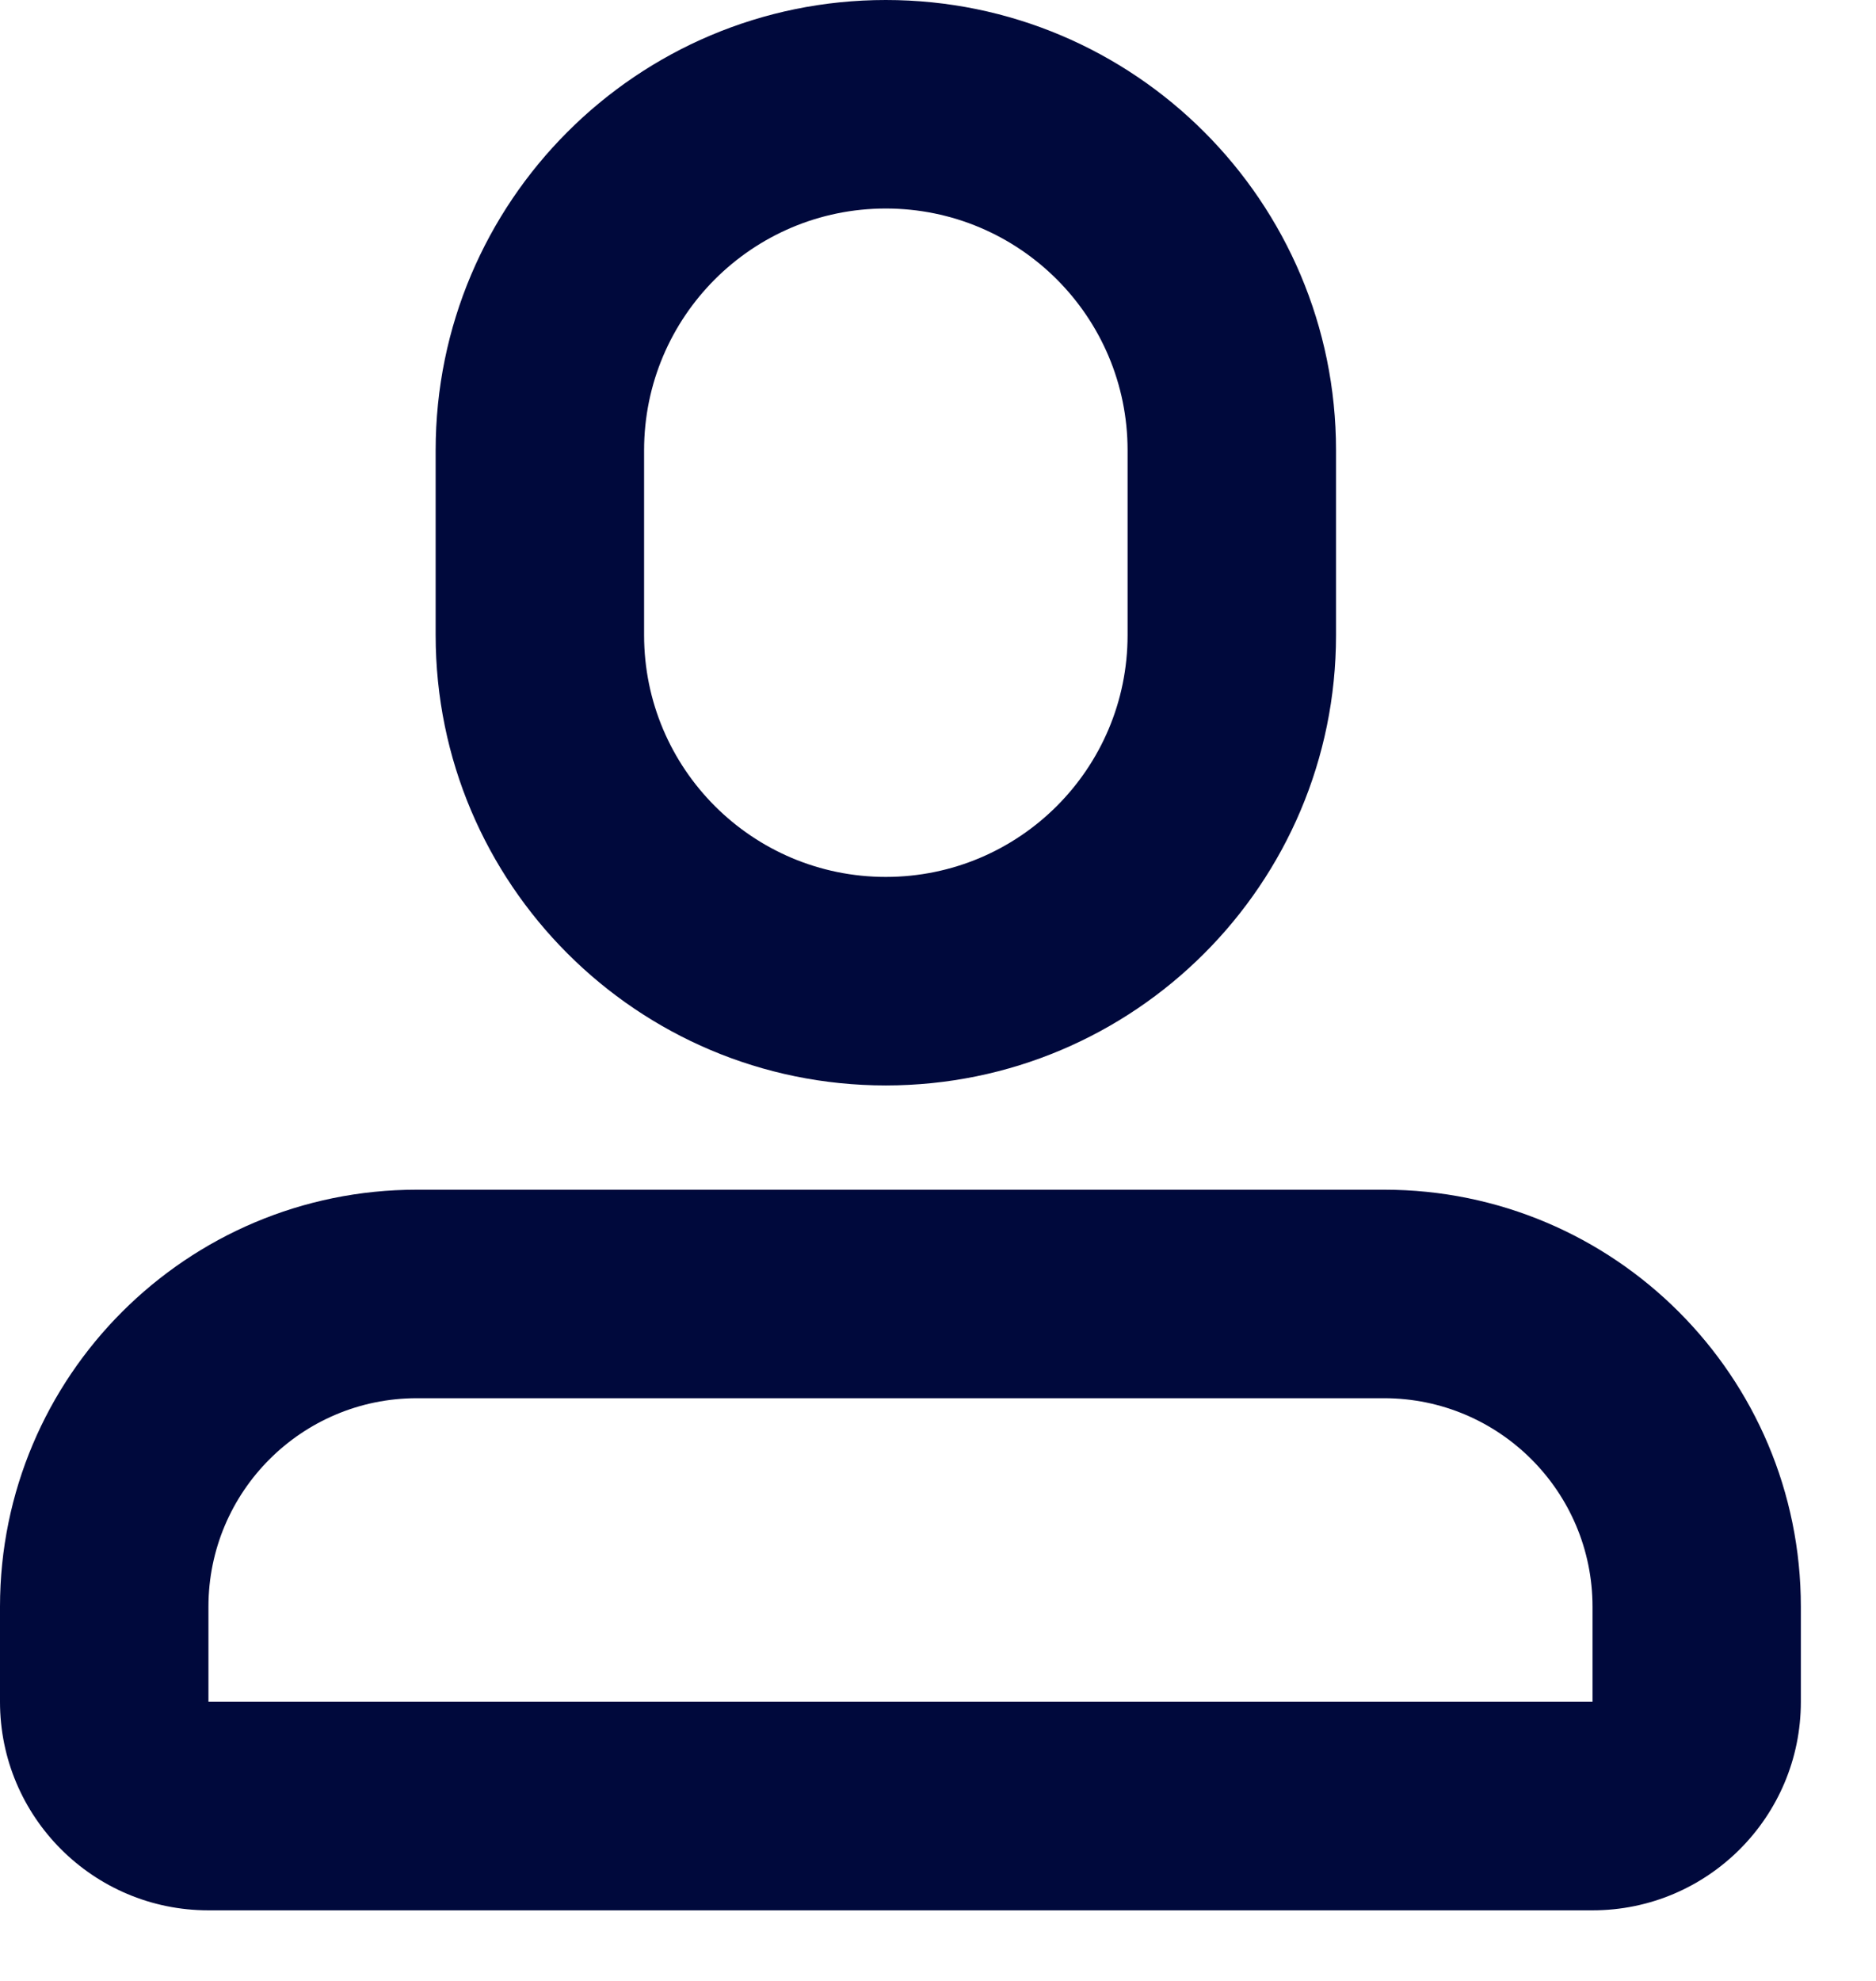 <svg width="18" height="19" viewBox="0 0 18 19" fill="none" xmlns="http://www.w3.org/2000/svg">
<path fill-rule="evenodd" clip-rule="evenodd" d="M10.819 6.092V4.319C10.819 3.038 9.78 2 8.499 2C7.219 2 6.18 3.038 6.18 4.319V6.092C6.18 7.373 7.219 8.411 8.499 8.411C9.78 8.411 10.819 7.373 10.819 6.092ZM8.499 0C6.114 0 4.18 1.934 4.18 4.319V6.092C4.18 8.477 6.114 10.411 8.499 10.411C10.885 10.411 12.819 8.477 12.819 6.092V4.319C12.819 1.934 10.885 0 8.499 0Z" fill="#00093C"/>
<path fill-rule="evenodd" clip-rule="evenodd" d="M13.28 13.411H4C2.895 13.411 2 14.307 2 15.411V16.323H15.28V15.411C15.28 14.307 14.384 13.411 13.28 13.411ZM4 11.411C1.791 11.411 0 13.202 0 15.411V16.323C0 17.427 0.895 18.323 2 18.323H15.28C16.384 18.323 17.279 17.427 17.279 16.323V15.411C17.279 13.202 15.489 11.411 13.28 11.411H4Z" fill="#00093C"/>
</svg>
